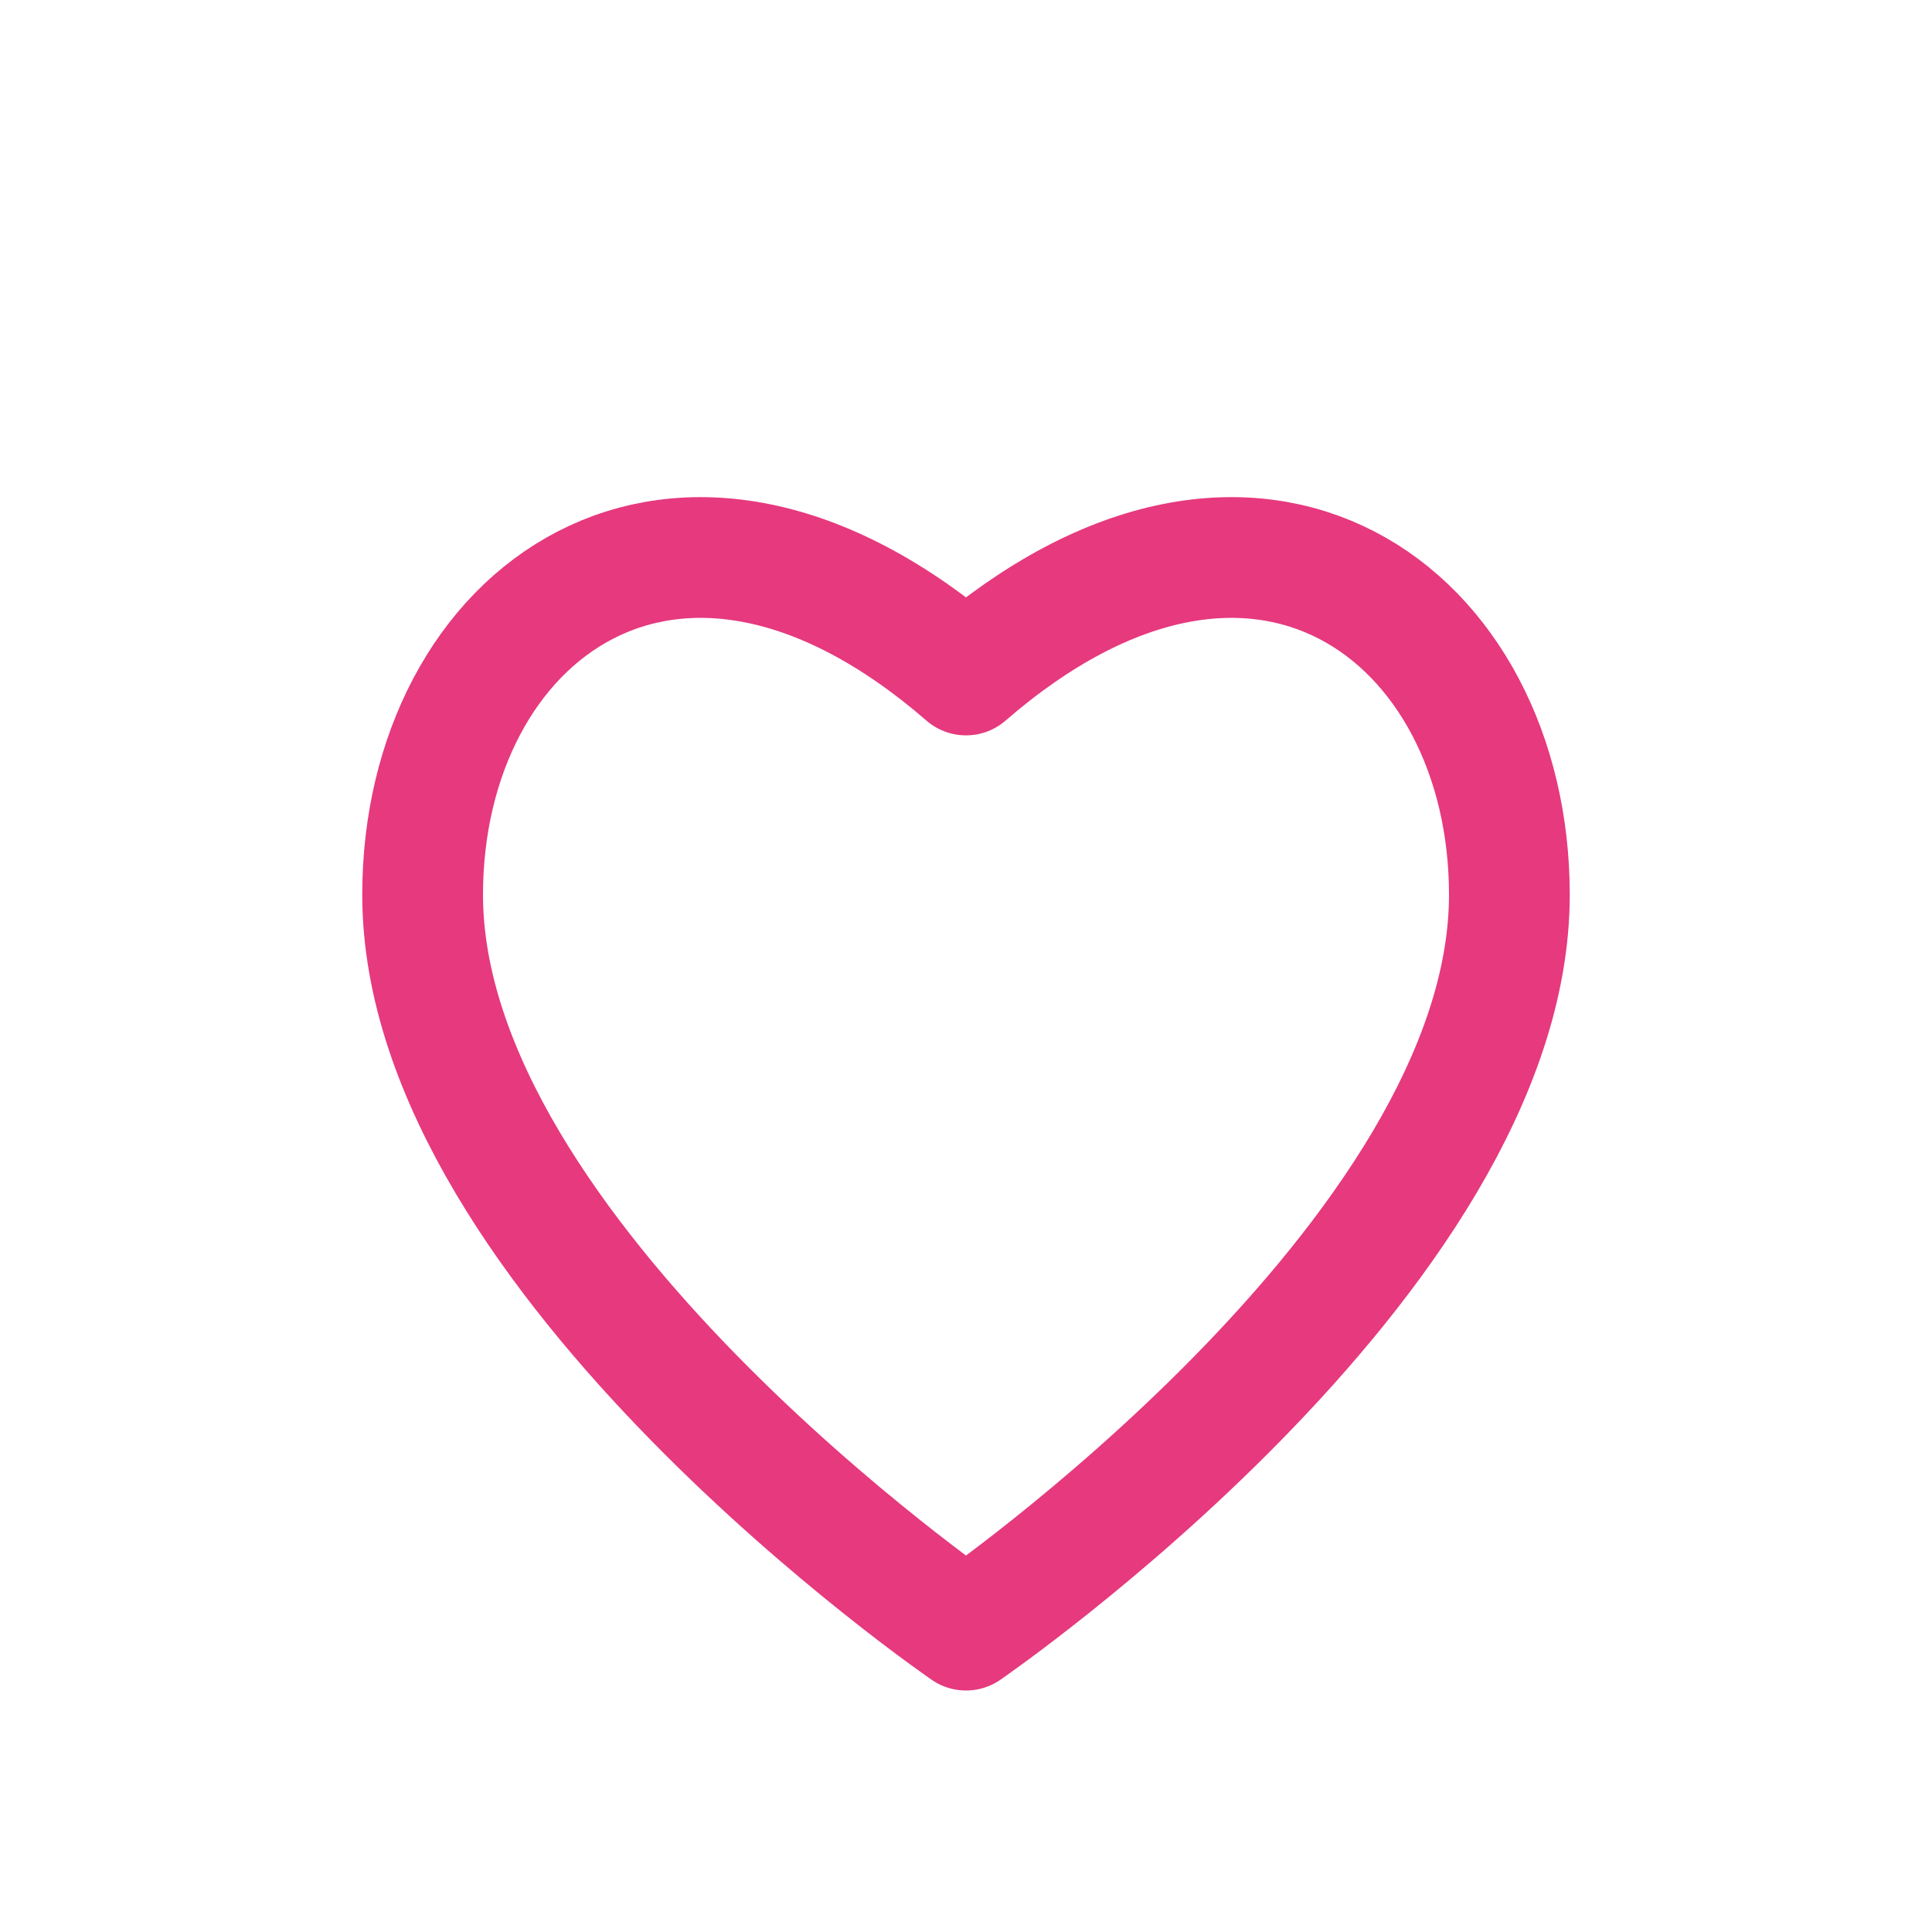 <svg width="64" height="64" viewBox="0 0 64 64" fill="none" xmlns="http://www.w3.org/2000/svg">
  <path d="M32 54s-18-12.36-18-24.36C14 20.36 22.36 14 32 22.36 41.64 14 50 20.36 50 29.64 50 41.64 32 54 32 54z" stroke="#E6397E" stroke-width="4" fill="none" stroke-linecap="round" stroke-linejoin="round"/>
</svg> 